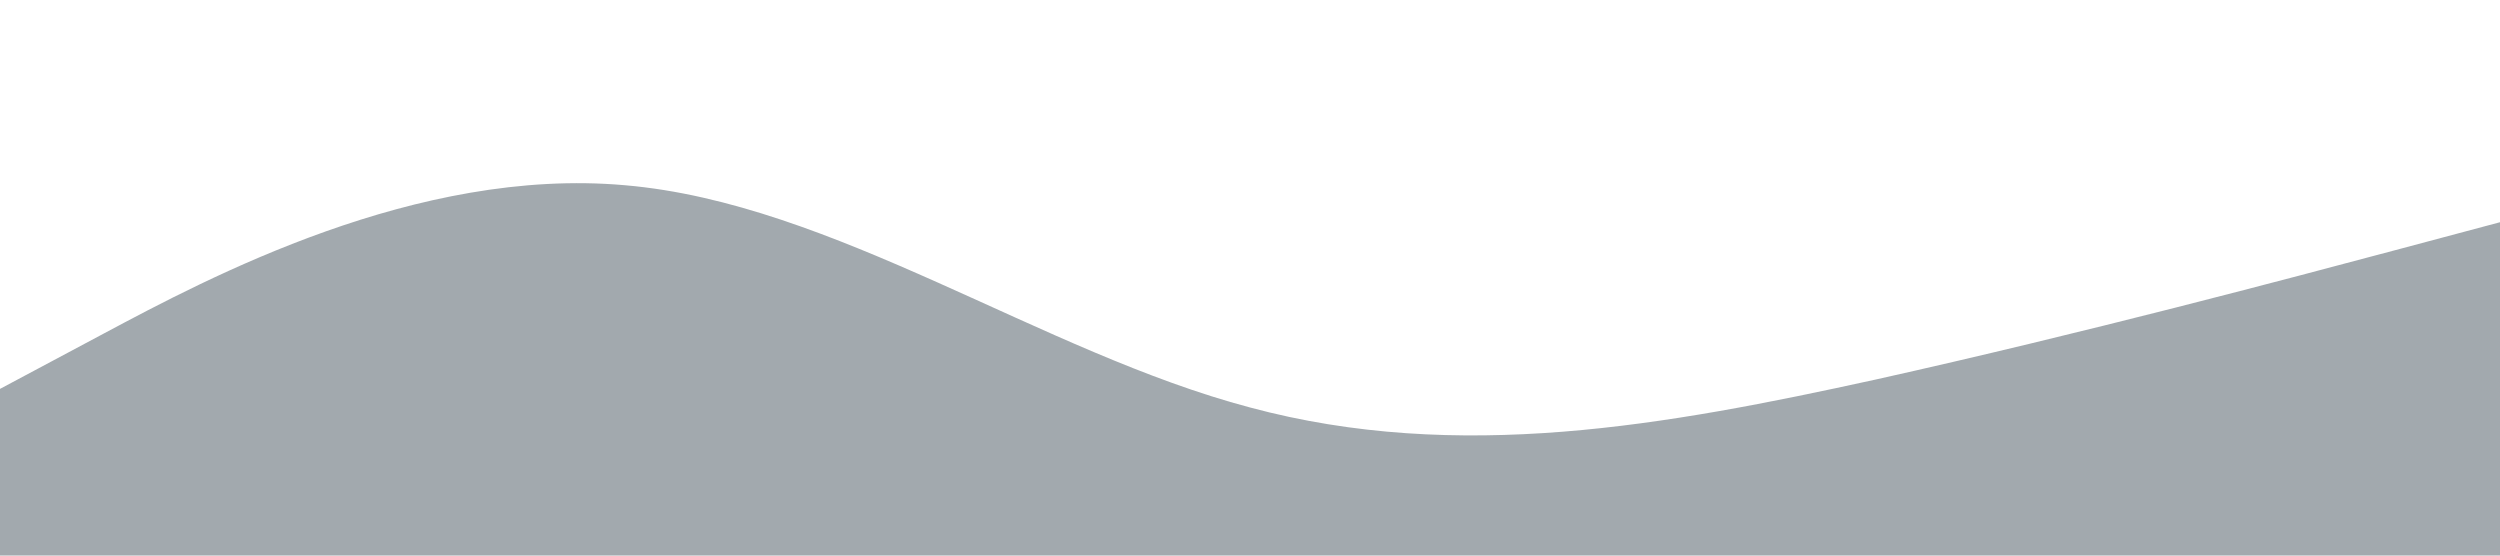 <?xml version="1.0" standalone="no"?><svg xmlns="http://www.w3.org/2000/svg" viewBox="0 0 1440 320"><path fill="#647078" fill-opacity="0.6" d="M0,224L60,192C120,160,240,96,360,106.7C480,117,600,203,720,234.7C840,267,960,245,1080,218.7C1200,192,1320,160,1380,144L1440,128L1440,320L1380,320C1320,320,1200,320,1080,320C960,320,840,320,720,320C600,320,480,320,360,320C240,320,120,320,60,320L0,320Z"></path></svg>